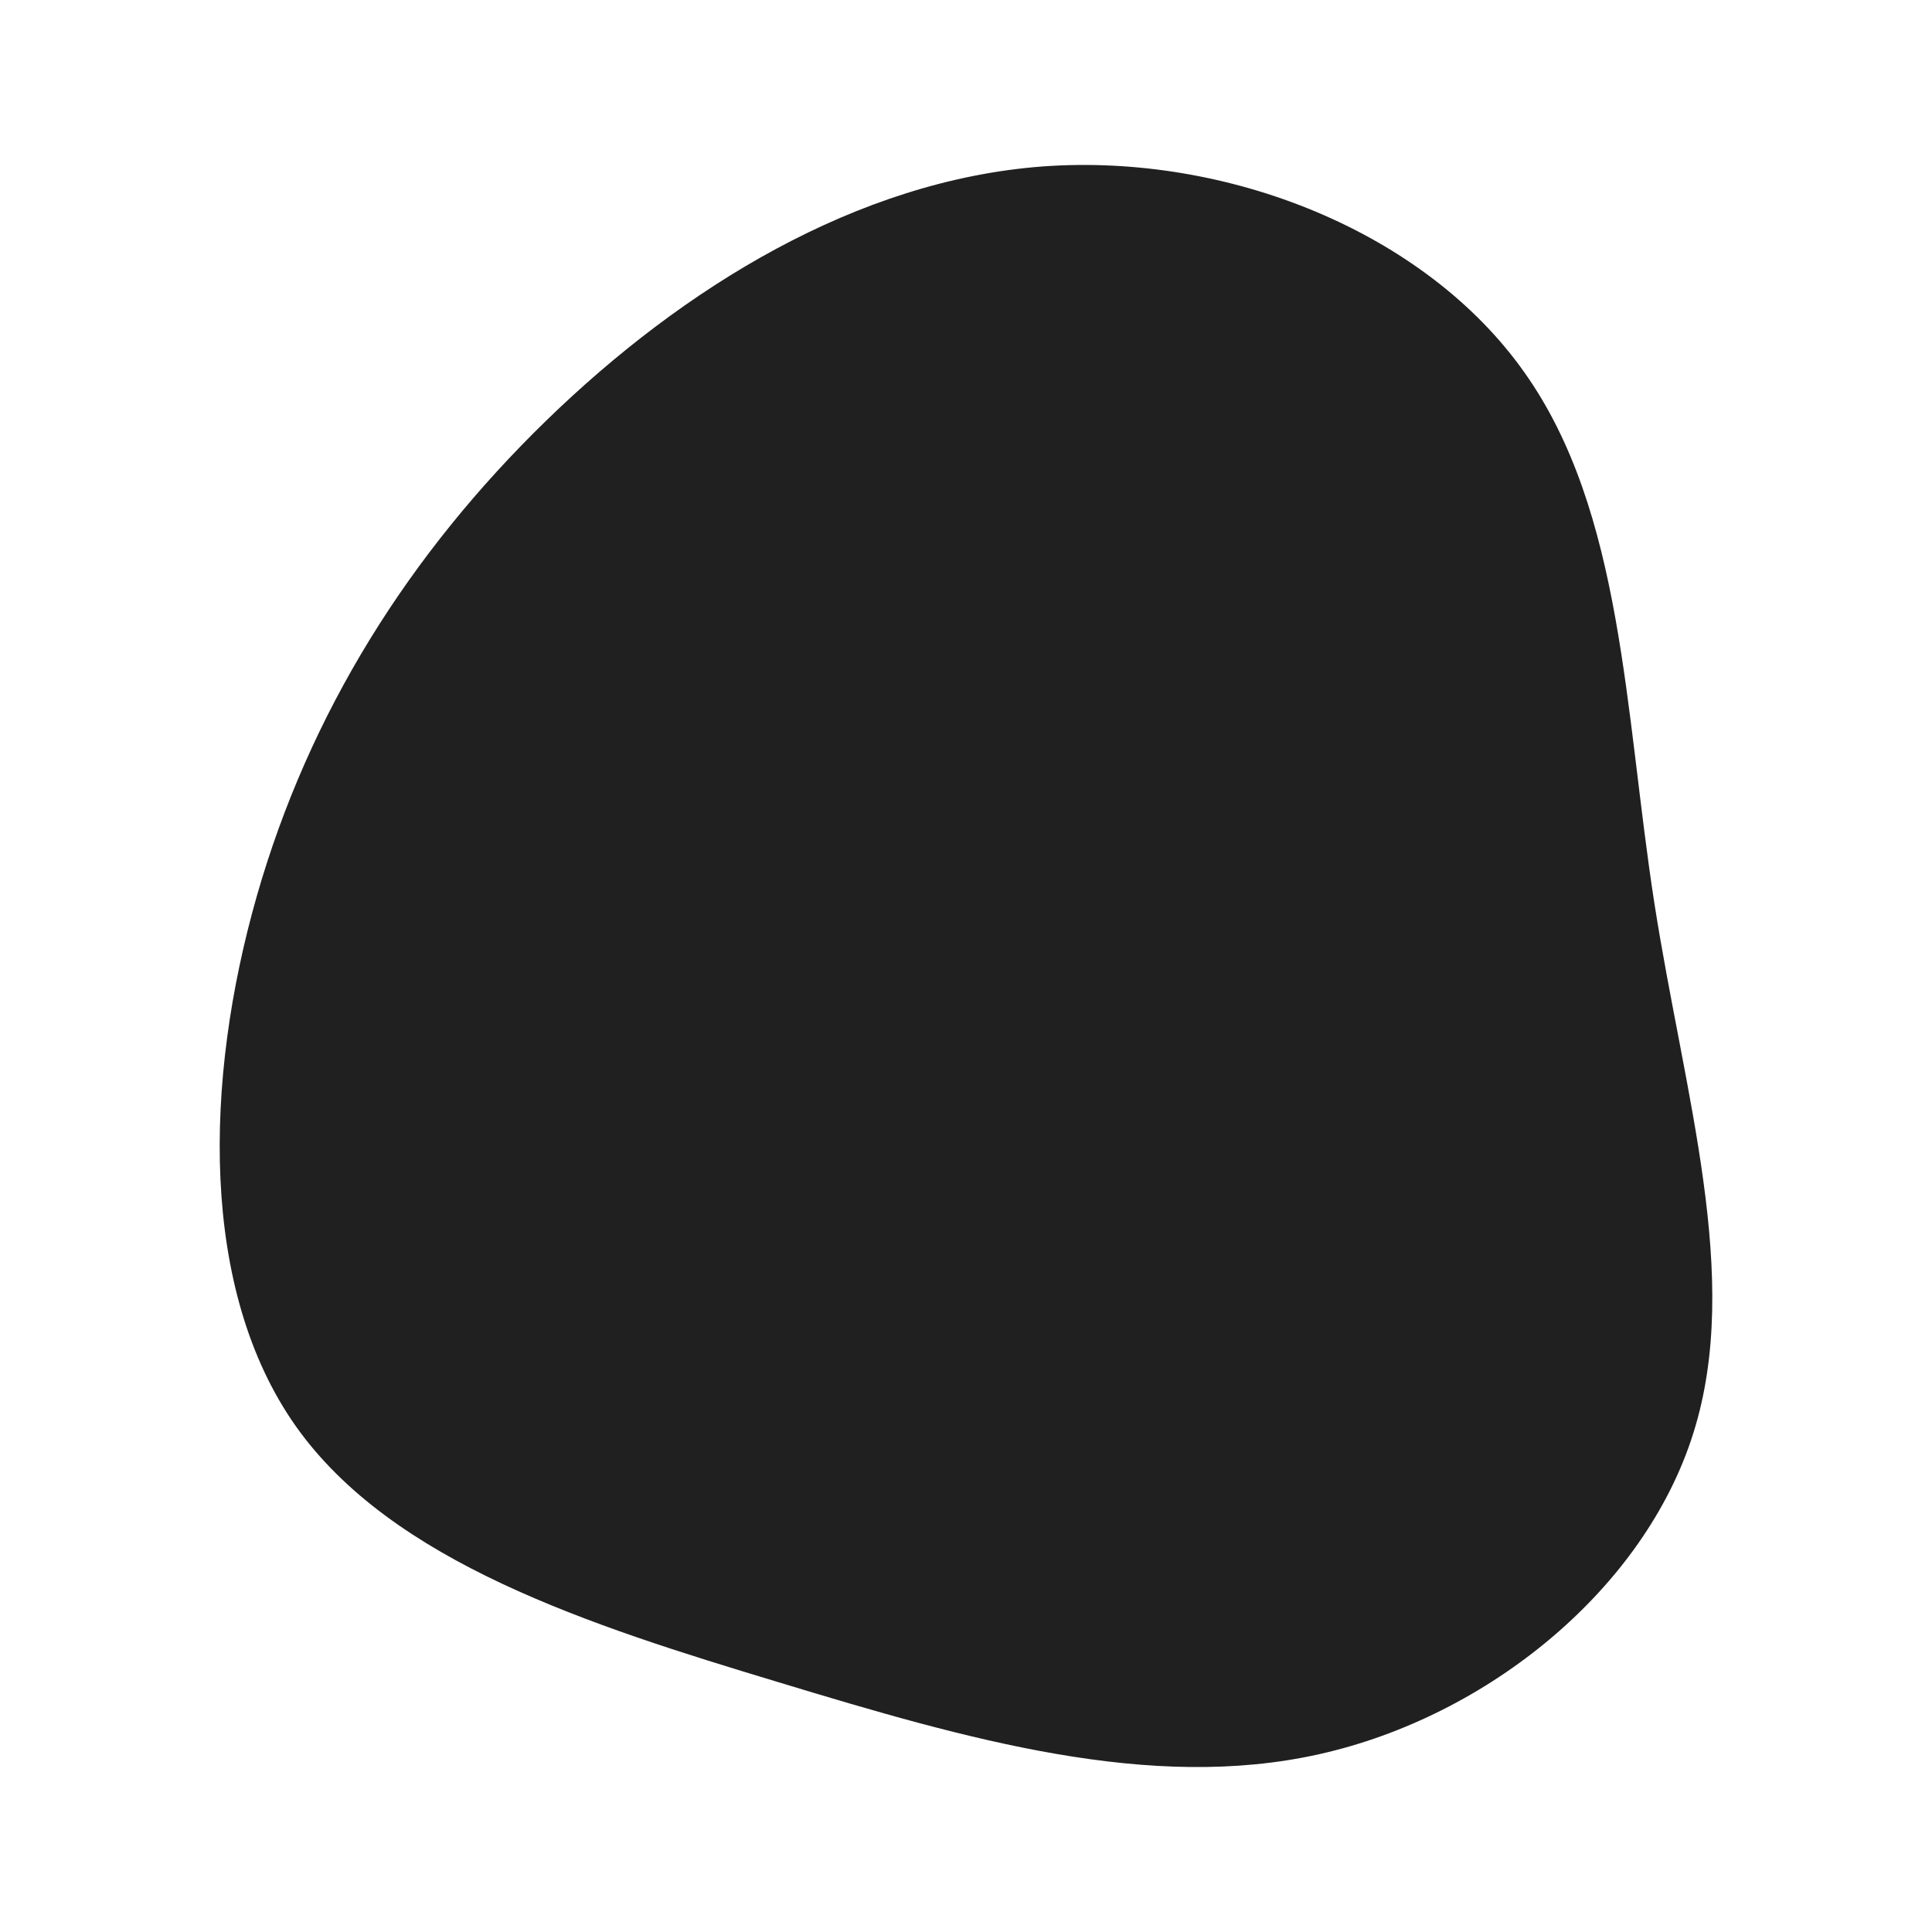 <svg id="visual" viewBox="0 0 500 500" width="500" height="500" xmlns="http://www.w3.org/2000/svg" xmlns:xlink="http://www.w3.org/1999/xlink" version="1.1"><g transform="translate(266.84 262.976)"><path d="M127.6 -166.7C153.3 -130.6 153.6 -78.9 161.3 -29.3C169 20.2 184.1 67.6 171.4 107.9C158.8 148.1 118.4 181.2 74.6 191C30.9 200.8 -16.2 187.3 -65.3 172.4C-114.4 157.6 -165.4 141.3 -190.3 106.1C-215.2 70.8 -214 16.7 -200.4 -31C-186.8 -78.6 -160.9 -119.7 -125.4 -154.2C-90 -188.6 -45 -216.3 3 -219.9C51 -223.4 102 -202.9 127.6 -166.7" fill="#212020"></path></g></svg>